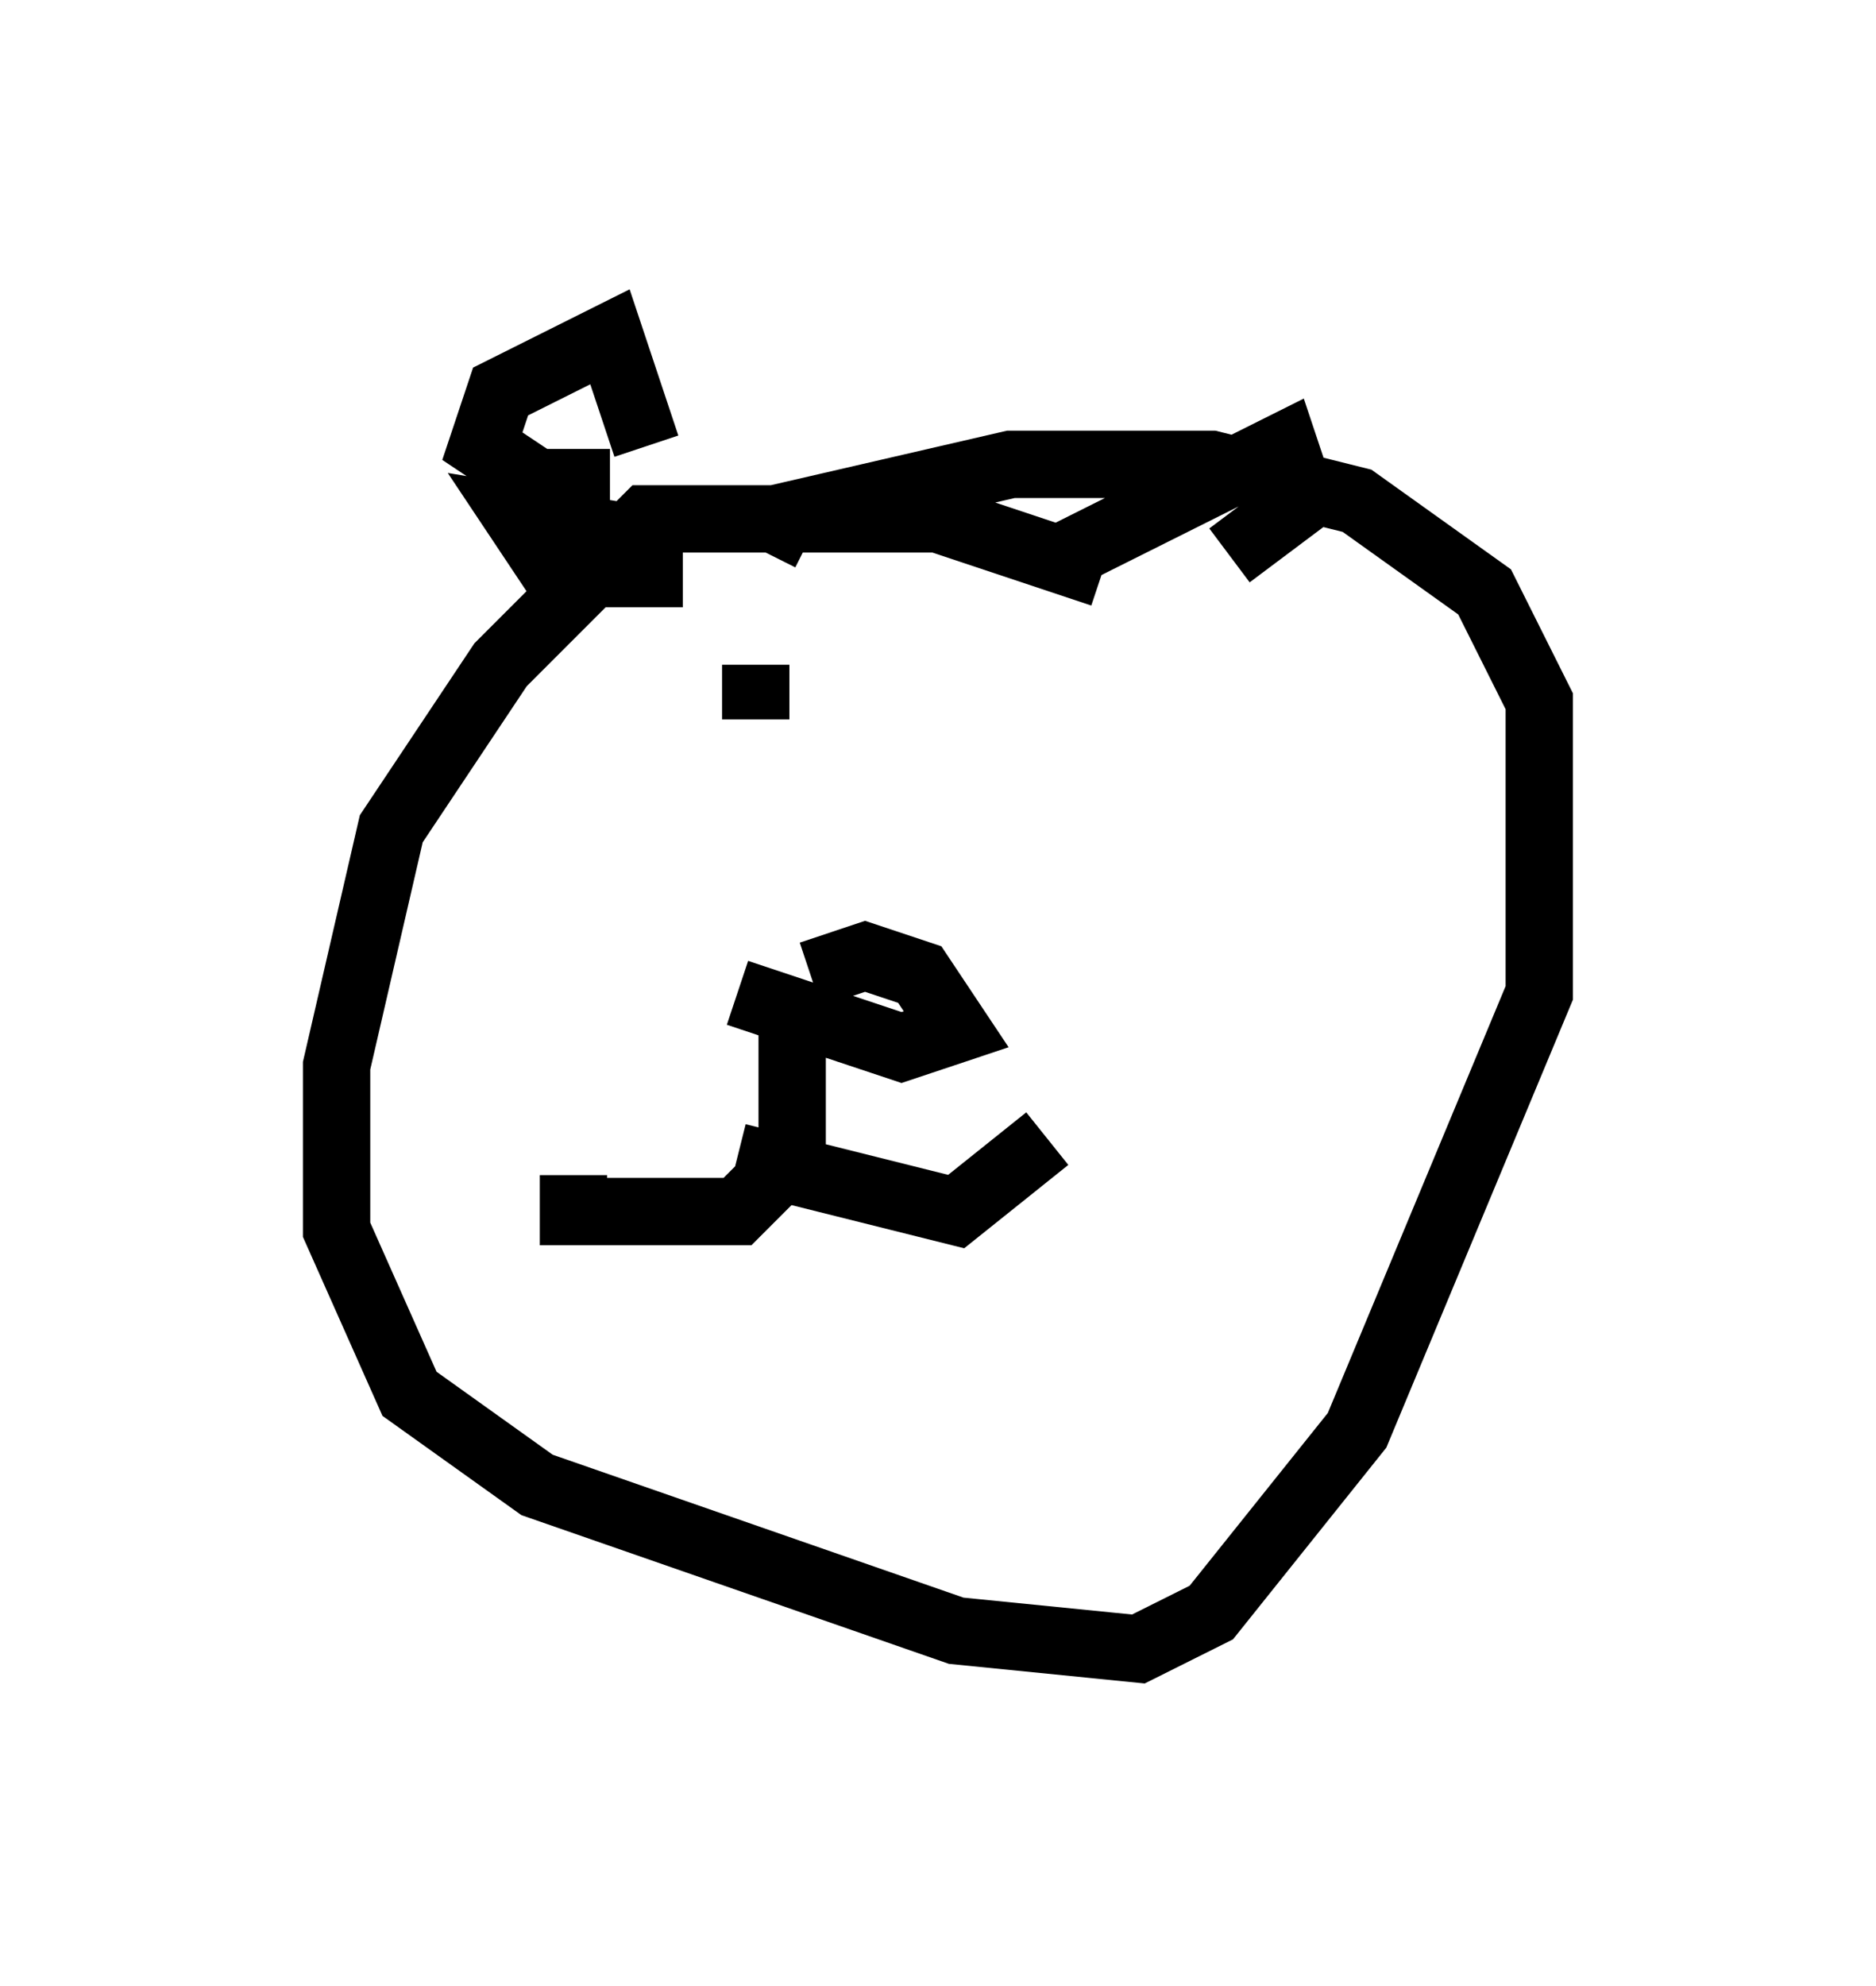 <?xml version="1.0" encoding="utf-8" ?>
<svg baseProfile="full" height="29.486" version="1.1" width="27.862" xmlns="http://www.w3.org/2000/svg" xmlns:ev="http://www.w3.org/2001/xml-events" xmlns:xlink="http://www.w3.org/1999/xlink"><defs /><rect fill="white" height="29.486" width="27.862" x="0" y="0" /><path d="M10.142, 8.789 m-0.812, -0.812 l-1.624, -0.271 0.541, 0.812 l1.894, 0.0 m5.683, -0.271 l3.248, -1.624 0.271, 0.812 l-1.083, 0.812 m-7.307, 6.495 l2.436, 0.812 0.812, -0.271 l-0.541, -0.812 -0.812, -0.271 l-0.812, 0.271 m-1.353, -4.059 l0.0, 0.0 m4.601, 0.0 l0.0, 0.0 m-0.812, 0.0 l0.0, 0.0 m-3.248, 0.271 l0.0, 0.0 m0.0, 0.0 l0.0, -0.812 m0.541, 4.871 l0.0, 2.436 -0.812, 0.812 l-2.436, 0.0 0.0, -0.541 m2.436, -0.271 l3.248, 0.812 1.353, -1.083 m0.812, -8.39 l-2.436, -0.812 -4.33, 0.0 l-2.165, 2.165 -1.624, 2.436 l-0.812, 3.518 0.0, 2.436 l1.083, 2.436 1.894, 1.353 l6.225, 2.165 2.706, 0.271 l1.083, -0.541 2.165, -2.706 l2.706, -6.495 0.0, -4.33 l-0.812, -1.624 -1.894, -1.353 l-2.165, -0.541 -2.977, 0.0 l-3.518, 0.812 0.541, 0.271 m-2.436, -1.353 l-0.541, -1.624 -1.624, 0.812 l-0.271, 0.812 0.812, 0.541 l1.083, 0.0 m9.472, -1.083 " fill="none" stroke="black" stroke-width="1" /></svg>